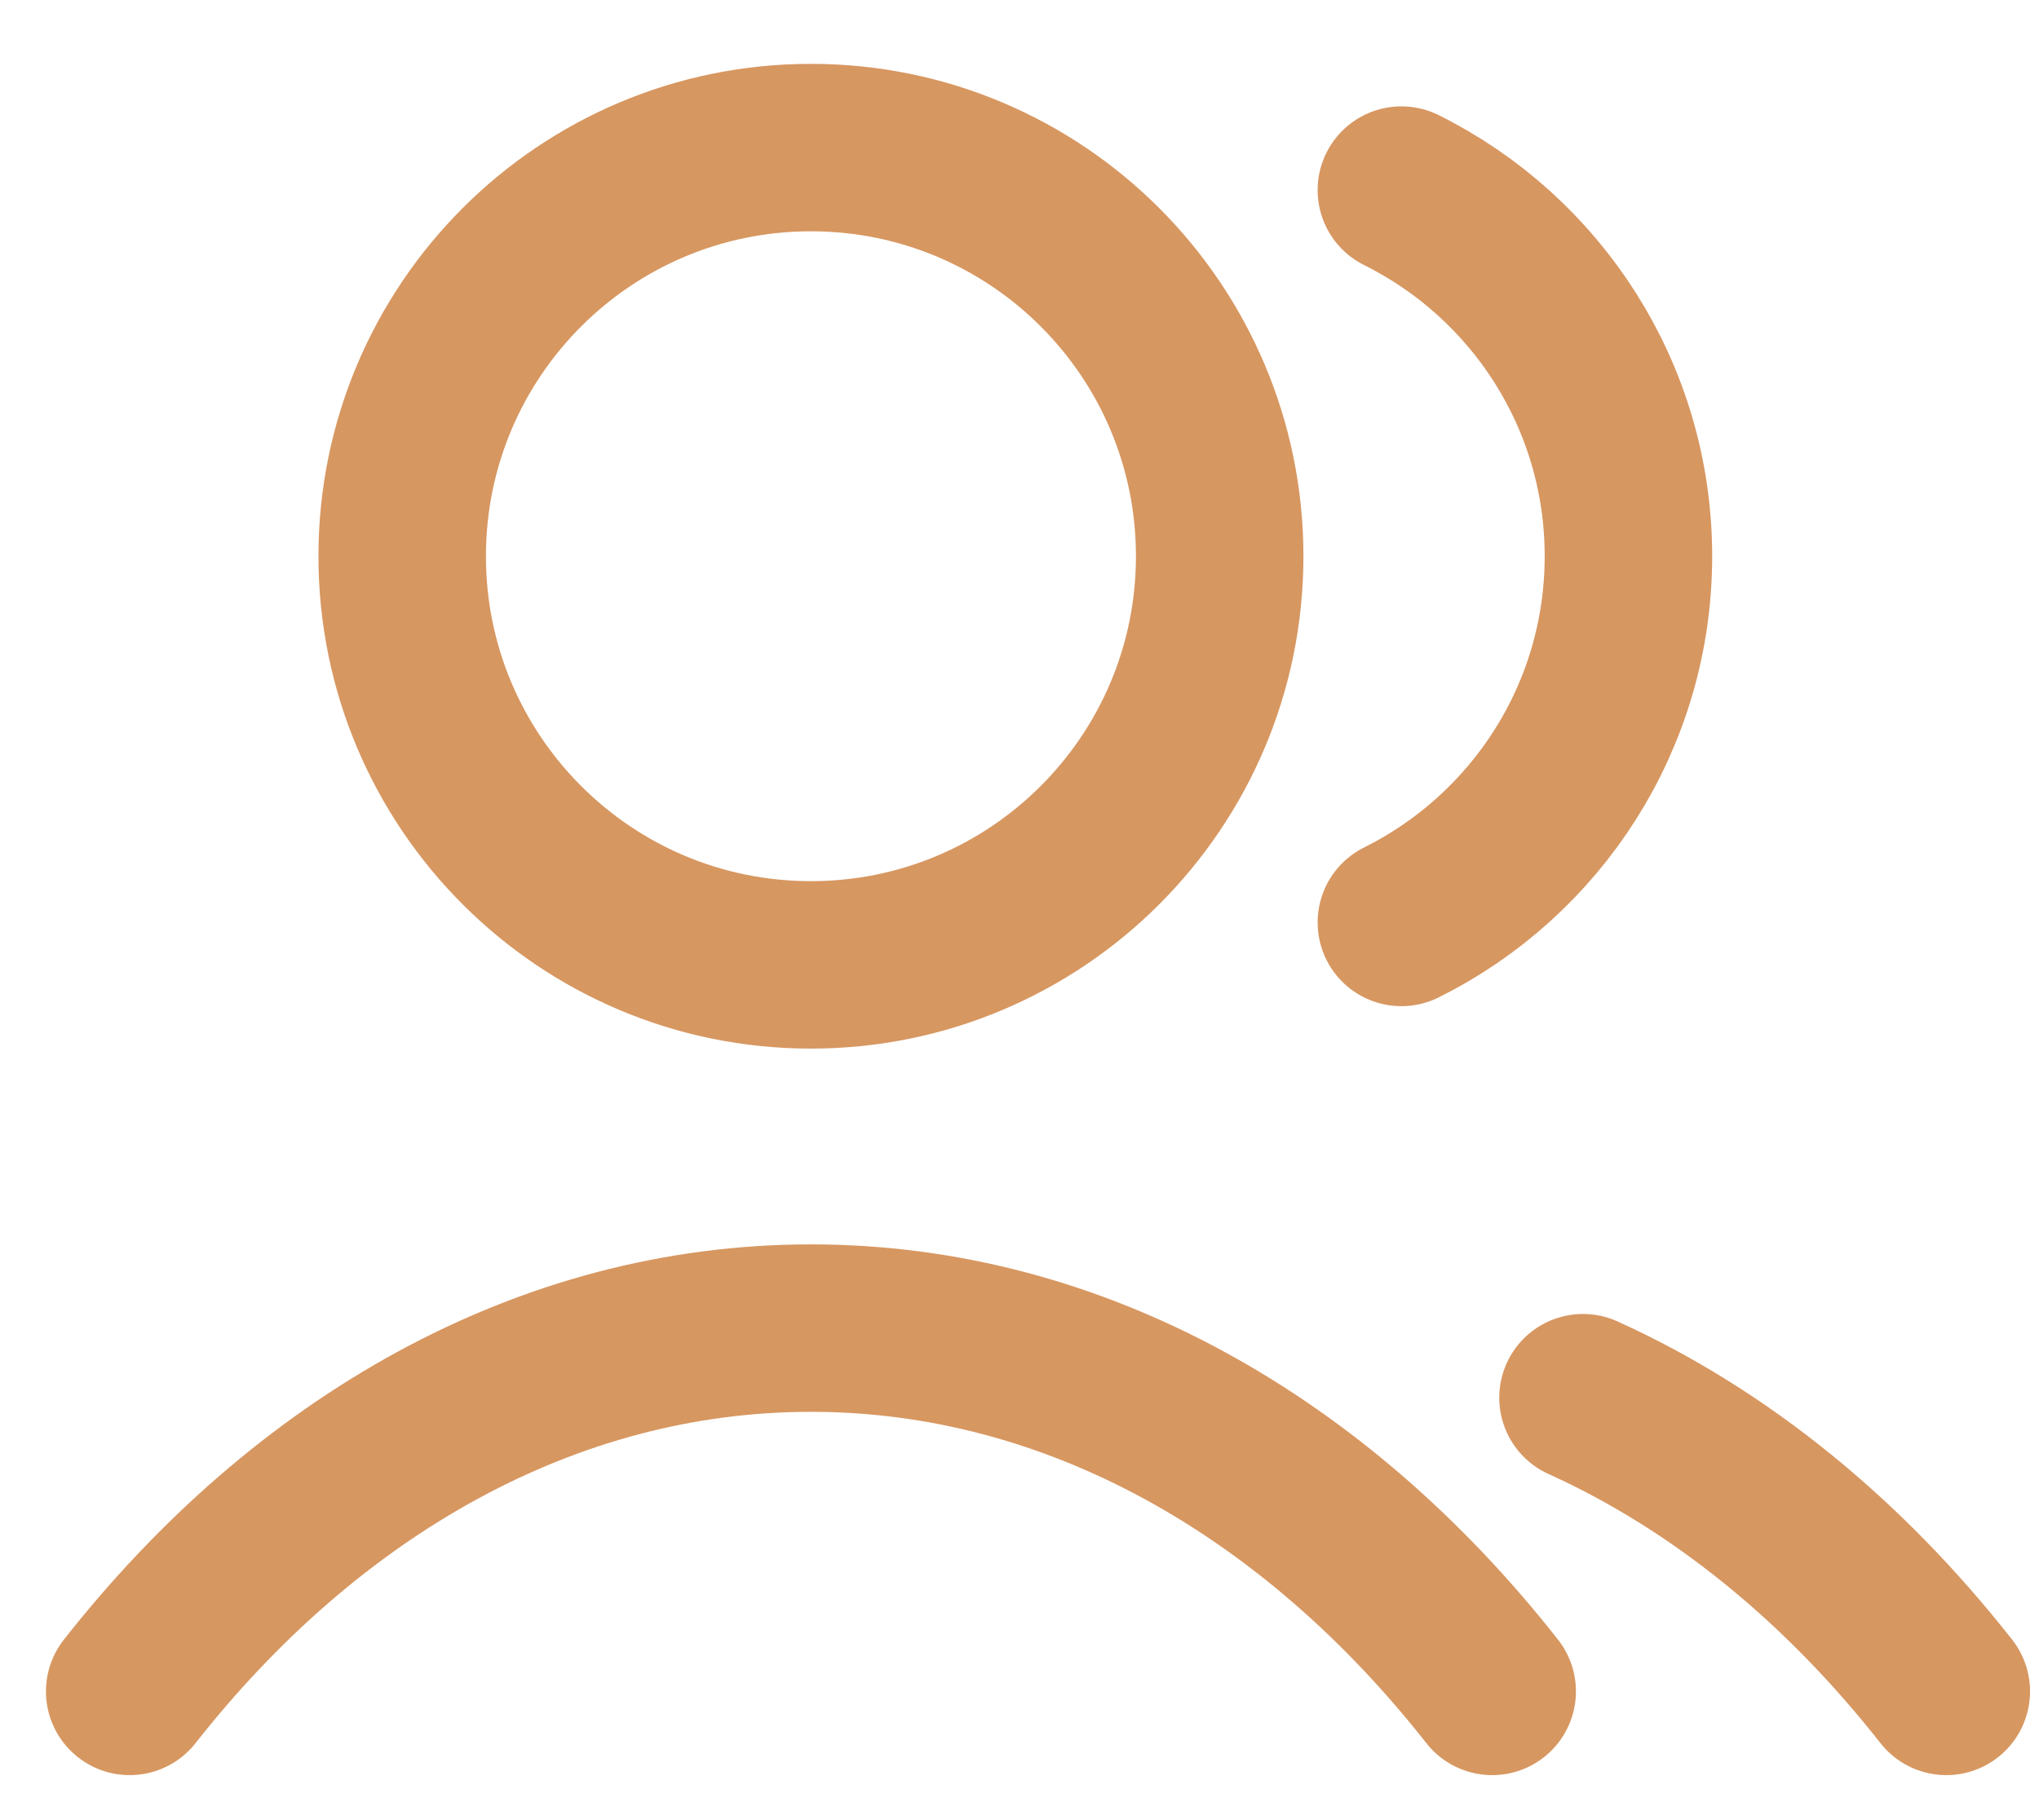 <svg width="28" height="25" viewBox="0 0 28 25" fill="none" xmlns="http://www.w3.org/2000/svg">
<path d="M19.244 2.611C21.092 3.529 22.362 5.436 22.362 7.64C22.362 9.844 21.092 11.751 19.244 12.67M21.738 19.198C23.623 20.051 25.321 21.442 26.727 23.232M1.781 23.232C4.209 20.142 7.505 18.242 11.136 18.242C14.767 18.242 18.063 20.142 20.491 23.232M16.749 7.64C16.749 10.74 14.236 13.253 11.136 13.253C8.036 13.253 5.523 10.74 5.523 7.64C5.523 4.54 8.036 2.027 11.136 2.027C14.236 2.027 16.749 4.54 16.749 7.64Z" stroke="#d79761" stroke-width="2.3" stroke-linecap="round" stroke-linejoin="round"/>
</svg>
